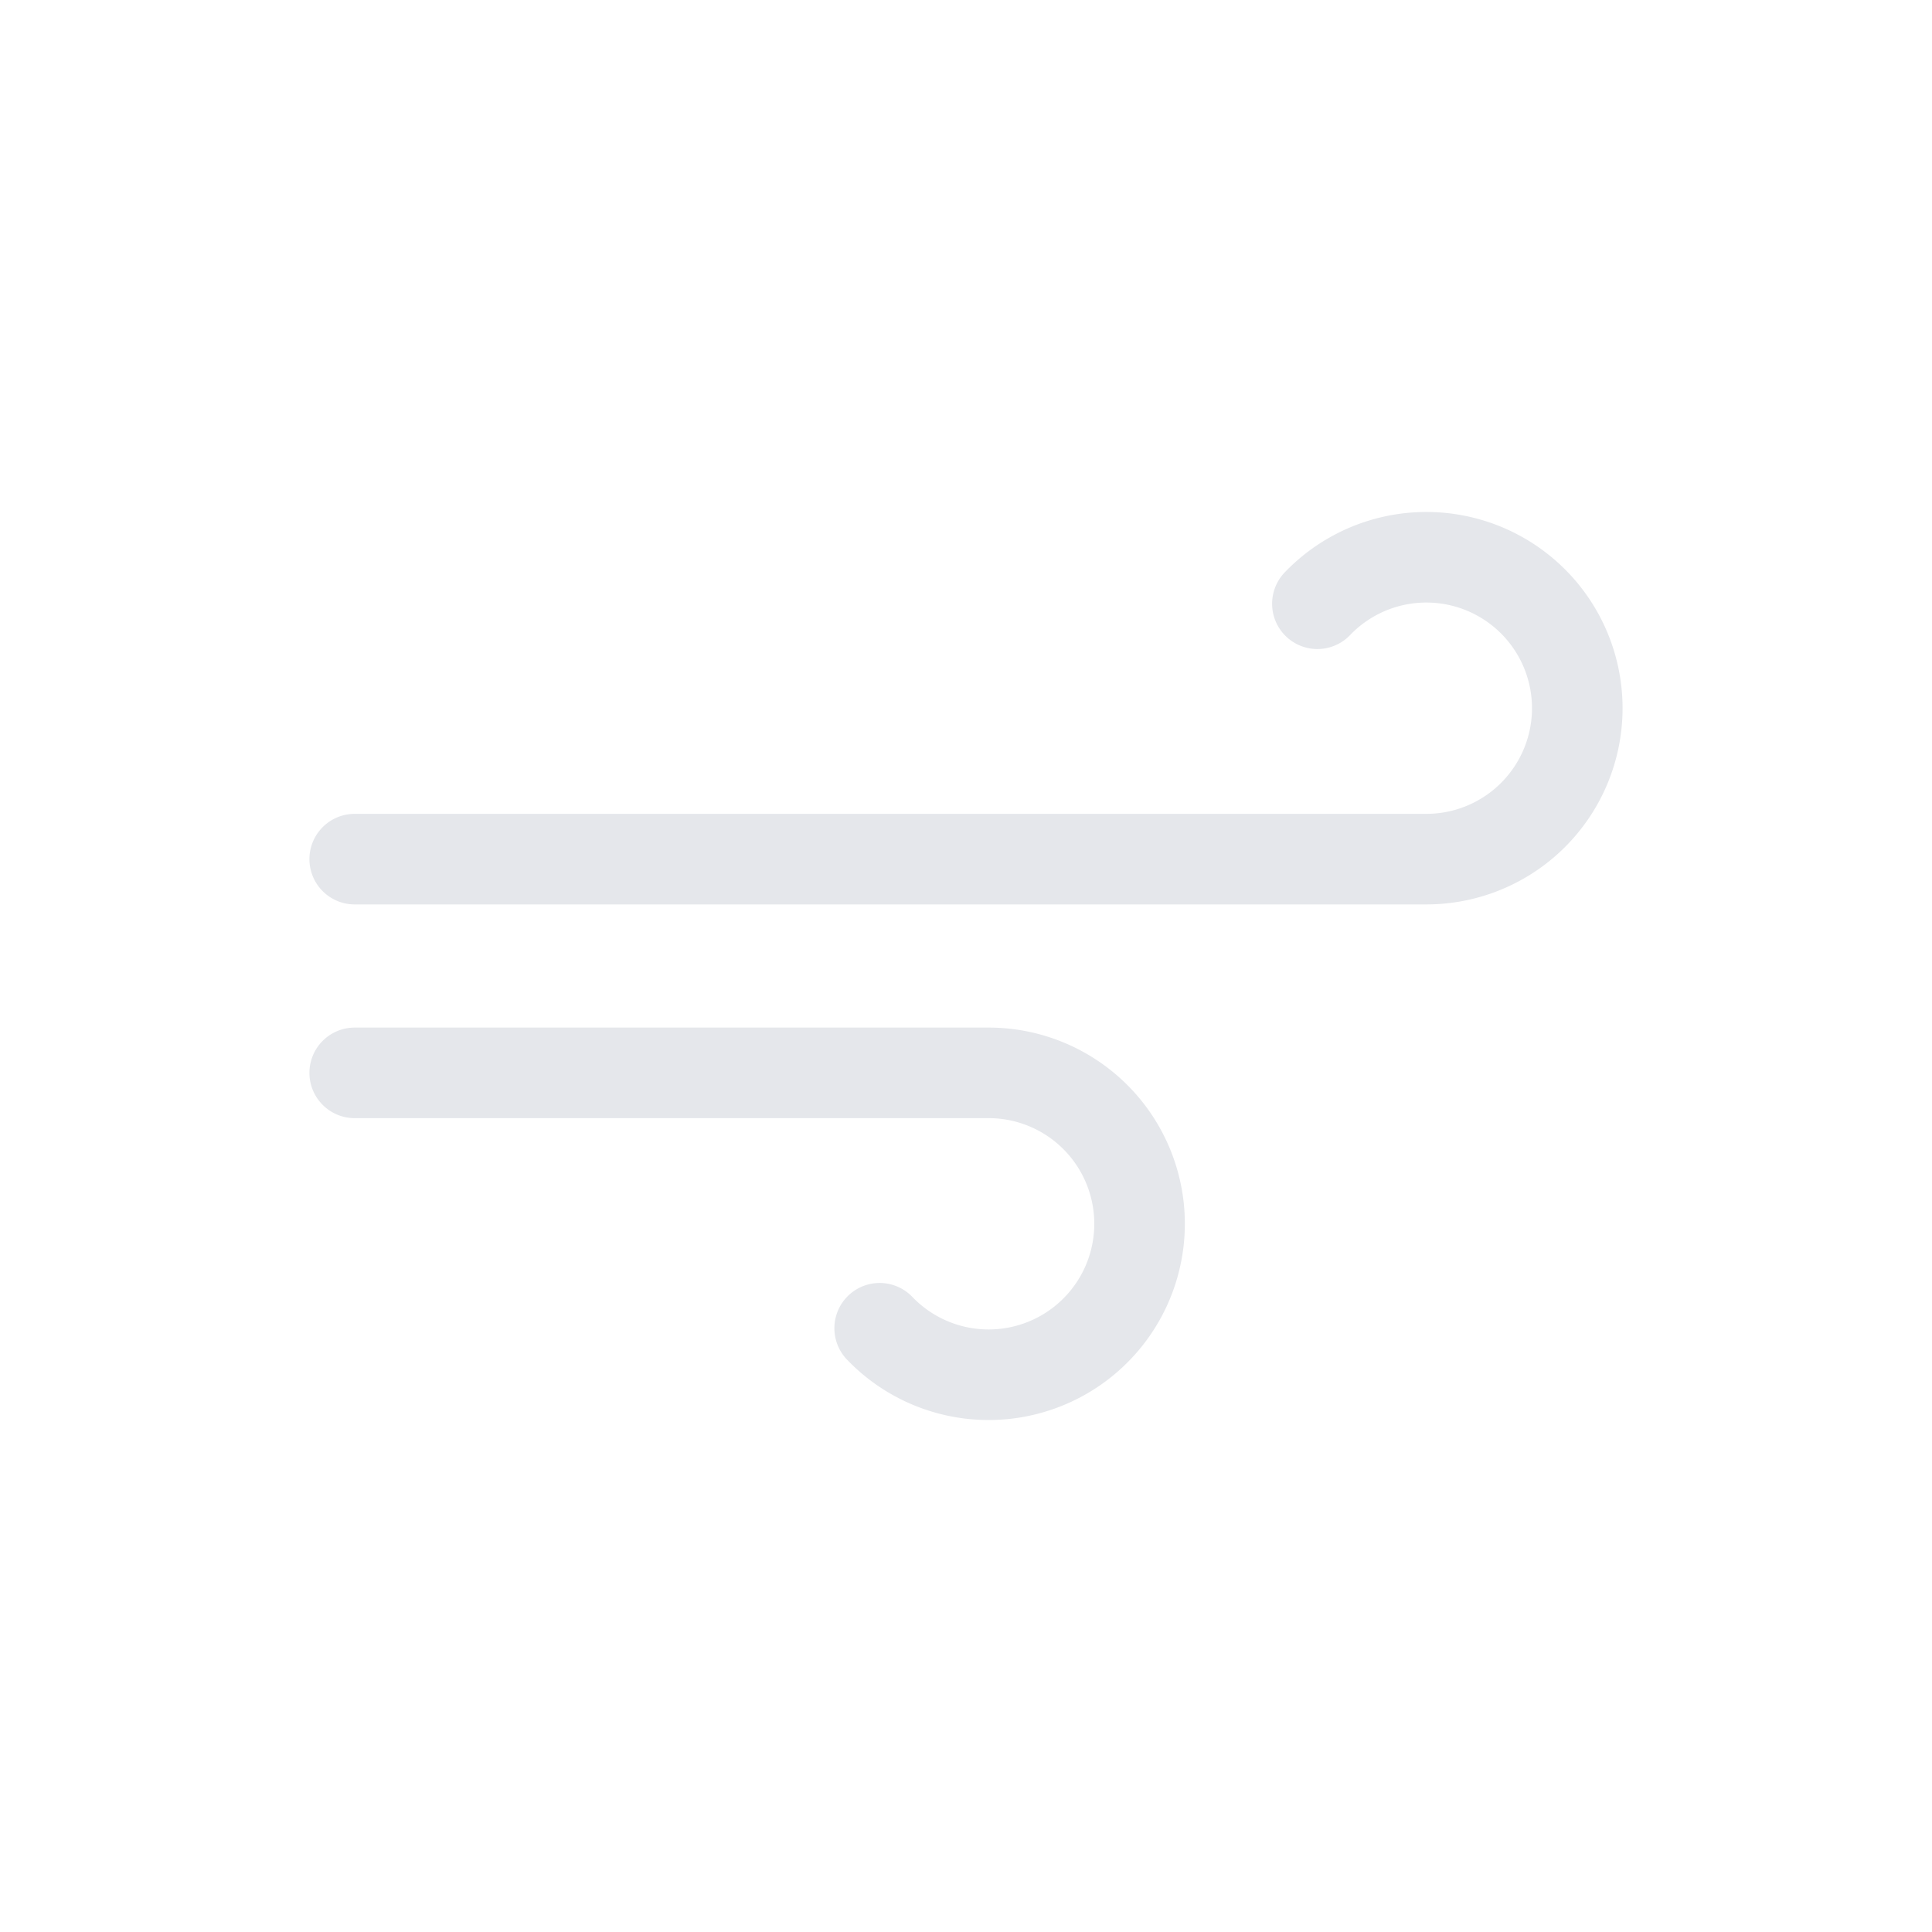 <svg xmlns="http://www.w3.org/2000/svg" viewBox="0 0 64 64">
	<path d="M43.64,20a5,5,0,1,1,3.61,8.46H11.75" fill="none" stroke="#e5e7eb" stroke-linecap="round" stroke-miterlimit="10" stroke-width="3"/>
	<path d="M29.14,44a5,5,0,1,0,3.61-8.46h-21" fill="none" stroke="#e5e7eb" stroke-linecap="round" stroke-miterlimit="10" stroke-width="3"/>
</svg>
